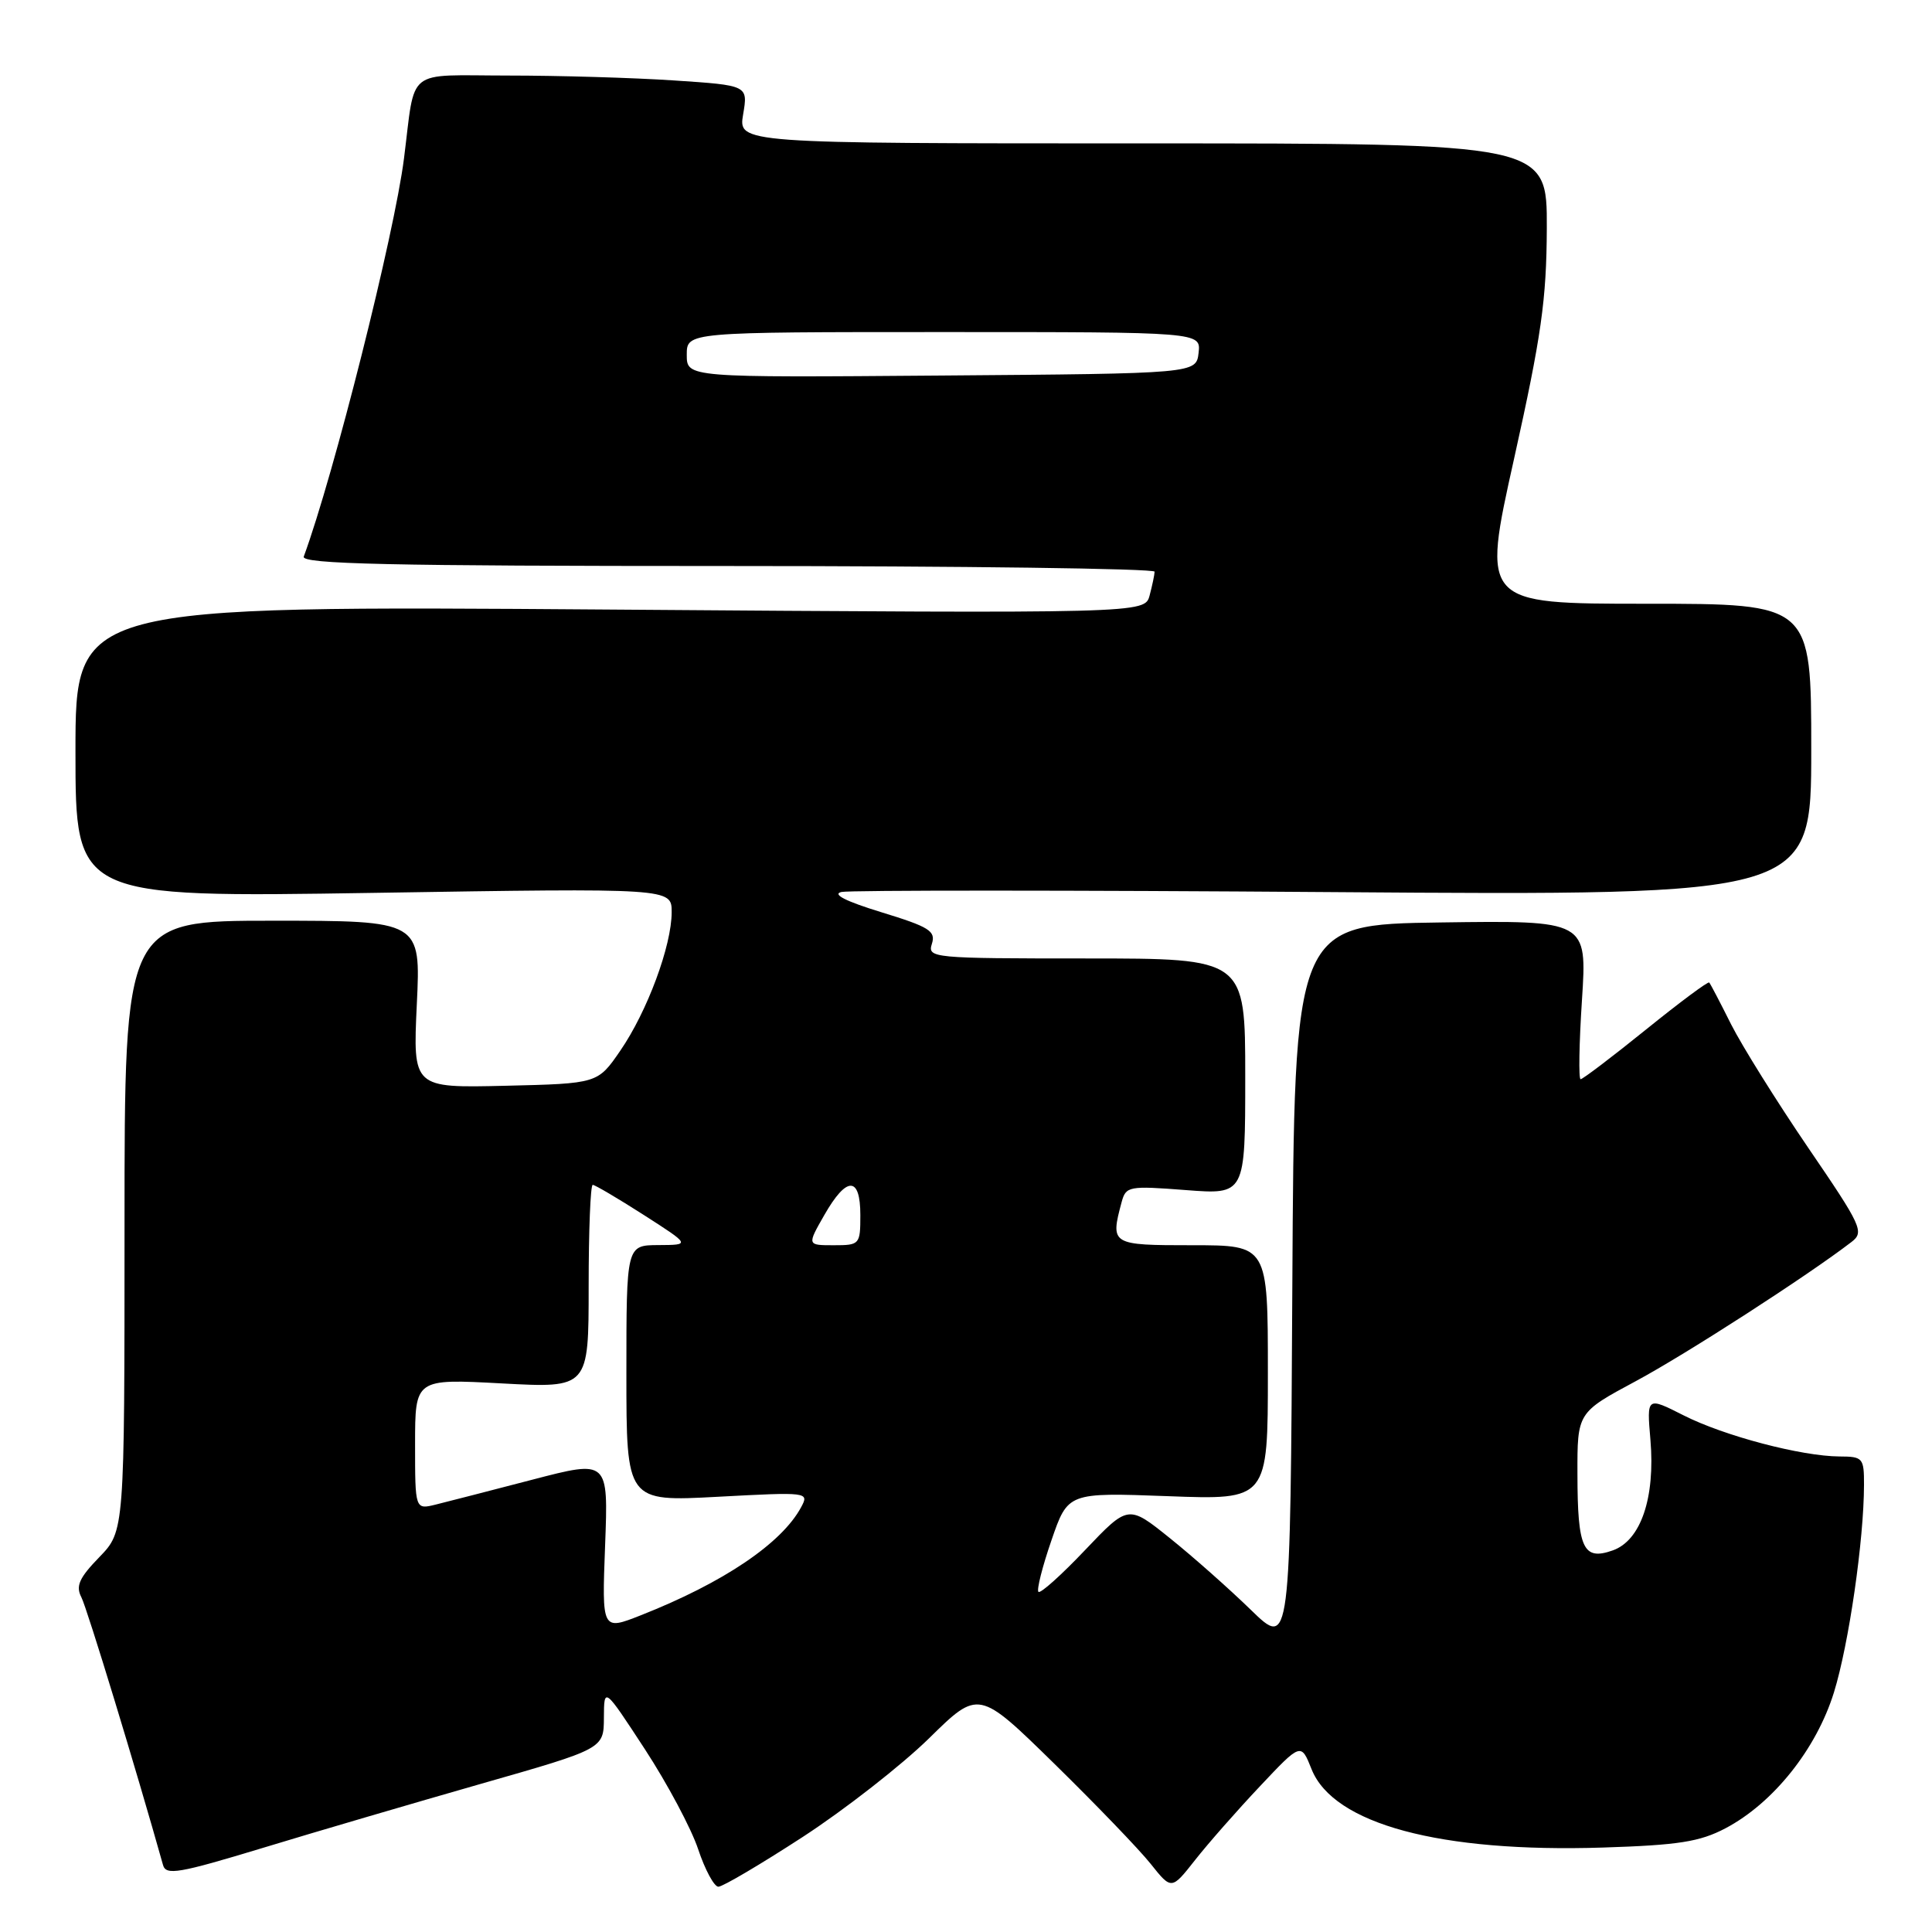 <?xml version="1.0" encoding="UTF-8" standalone="no"?>
<!DOCTYPE svg PUBLIC "-//W3C//DTD SVG 1.1//EN" "http://www.w3.org/Graphics/SVG/1.1/DTD/svg11.dtd" >
<svg xmlns="http://www.w3.org/2000/svg" xmlns:xlink="http://www.w3.org/1999/xlink" version="1.1" viewBox="0 0 256 256">
 <g >
 <path fill="currentColor"
d=" M 106.36 243.41 C 111.94 239.78 119.46 233.90 123.09 230.35 C 129.67 223.88 129.67 223.88 139.69 233.69 C 145.20 239.09 150.95 245.06 152.47 246.97 C 155.23 250.43 155.23 250.43 158.35 246.47 C 160.07 244.28 163.93 239.89 166.93 236.71 C 172.39 230.91 172.39 230.91 173.79 234.43 C 176.69 241.70 190.82 245.50 212.39 244.81 C 222.40 244.49 225.22 244.05 228.63 242.26 C 234.97 238.92 240.68 231.76 243.01 224.24 C 244.98 217.87 246.98 204.07 246.99 196.75 C 247.00 193.19 246.84 193.00 243.75 192.99 C 238.69 192.96 228.46 190.27 223.08 187.54 C 218.20 185.07 218.20 185.07 218.69 190.78 C 219.34 198.47 217.42 204.13 213.69 205.44 C 209.78 206.82 209.03 205.21 209.02 195.34 C 209.00 187.17 209.00 187.17 216.75 183.01 C 223.42 179.43 239.56 169.01 245.33 164.57 C 247.05 163.25 246.71 162.50 239.58 152.06 C 235.42 145.95 230.83 138.60 229.38 135.73 C 227.94 132.85 226.64 130.36 226.48 130.19 C 226.33 130.01 222.55 132.83 218.08 136.44 C 213.61 140.05 209.72 143.00 209.44 143.00 C 209.16 143.00 209.24 138.27 209.62 132.48 C 210.30 121.96 210.30 121.96 190.90 122.23 C 171.50 122.50 171.50 122.50 171.24 170.46 C 170.98 218.41 170.98 218.41 165.74 213.31 C 162.86 210.51 158.03 206.23 155.00 203.80 C 149.50 199.38 149.50 199.38 143.78 205.39 C 140.64 208.70 137.86 211.19 137.60 210.93 C 137.34 210.68 138.11 207.61 139.32 204.11 C 141.50 197.76 141.50 197.76 154.75 198.25 C 168.00 198.75 168.00 198.75 168.00 181.87 C 168.00 165.00 168.00 165.00 158.00 165.00 C 147.21 165.00 147.11 164.94 148.62 159.29 C 149.19 157.18 149.56 157.11 157.11 157.69 C 165.00 158.30 165.00 158.30 165.00 142.65 C 165.00 127.00 165.00 127.00 143.93 127.00 C 123.53 127.00 122.88 126.94 123.48 125.06 C 124.02 123.37 123.14 122.82 116.80 120.88 C 112.07 119.43 110.21 118.49 111.50 118.19 C 112.60 117.95 141.96 117.95 176.75 118.21 C 240.00 118.67 240.00 118.67 240.00 99.34 C 240.00 80.00 240.00 80.00 218.17 80.00 C 196.34 80.00 196.34 80.00 200.63 60.75 C 204.24 44.51 204.92 39.74 204.96 30.25 C 205.00 19.00 205.00 19.00 151.41 19.00 C 97.82 19.00 97.82 19.00 98.47 15.15 C 99.12 11.31 99.12 11.31 89.31 10.66 C 83.92 10.30 74.01 10.01 67.30 10.01 C 53.58 10.00 55.08 8.80 53.53 21.00 C 52.26 31.04 44.23 62.94 40.25 73.75 C 39.88 74.74 51.53 75.00 96.39 75.00 C 127.53 75.00 152.99 75.34 152.99 75.75 C 152.98 76.16 152.68 77.58 152.33 78.90 C 151.69 81.29 151.69 81.29 80.84 80.77 C 10.00 80.25 10.00 80.25 10.00 99.59 C 10.00 118.93 10.00 118.93 49.50 118.31 C 89.00 117.68 89.00 117.68 89.00 120.86 C 89.00 125.31 85.77 134.01 82.20 139.21 C 79.20 143.58 79.20 143.58 66.95 143.87 C 54.71 144.16 54.71 144.16 55.23 133.08 C 55.76 122.00 55.76 122.00 36.13 122.00 C 16.50 122.00 16.50 122.00 16.50 162.44 C 16.50 202.88 16.50 202.88 13.16 206.33 C 10.49 209.08 10.01 210.16 10.78 211.64 C 11.53 213.07 18.09 234.61 21.60 247.12 C 21.99 248.53 23.67 248.24 34.78 244.87 C 41.77 242.74 54.81 238.92 63.75 236.36 C 80.00 231.72 80.00 231.72 80.02 227.61 C 80.04 223.50 80.04 223.50 85.45 231.78 C 88.42 236.33 91.60 242.29 92.51 245.03 C 93.42 247.76 94.63 250.00 95.19 250.00 C 95.76 250.00 100.79 247.03 106.36 243.41 Z  M 80.18 204.76 C 80.61 193.44 80.61 193.44 70.56 196.06 C 65.03 197.50 59.26 198.99 57.75 199.36 C 55.00 200.04 55.00 200.04 55.00 191.37 C 55.00 182.69 55.00 182.69 66.50 183.31 C 78.00 183.93 78.00 183.93 78.00 170.46 C 78.00 163.06 78.24 157.00 78.54 157.00 C 78.83 157.00 81.87 158.79 85.29 160.98 C 91.50 164.96 91.50 164.96 87.25 164.98 C 83.00 165.00 83.00 165.00 83.00 181.99 C 83.00 198.98 83.00 198.98 95.12 198.33 C 107.07 197.69 107.23 197.71 106.16 199.70 C 103.59 204.50 95.85 209.72 84.92 214.03 C 79.75 216.07 79.75 216.07 80.18 204.76 Z  M 109.22 161.01 C 112.18 155.82 114.00 155.82 114.00 161.00 C 114.00 164.91 113.92 165.00 110.47 165.00 C 106.94 165.00 106.94 165.00 109.22 161.01 Z  M 91.00 47.01 C 91.00 44.00 91.00 44.00 125.07 44.00 C 159.13 44.00 159.13 44.00 158.82 46.75 C 158.50 49.50 158.50 49.50 124.75 49.76 C 91.00 50.03 91.00 50.03 91.00 47.01 Z "/>
</g>
</svg>